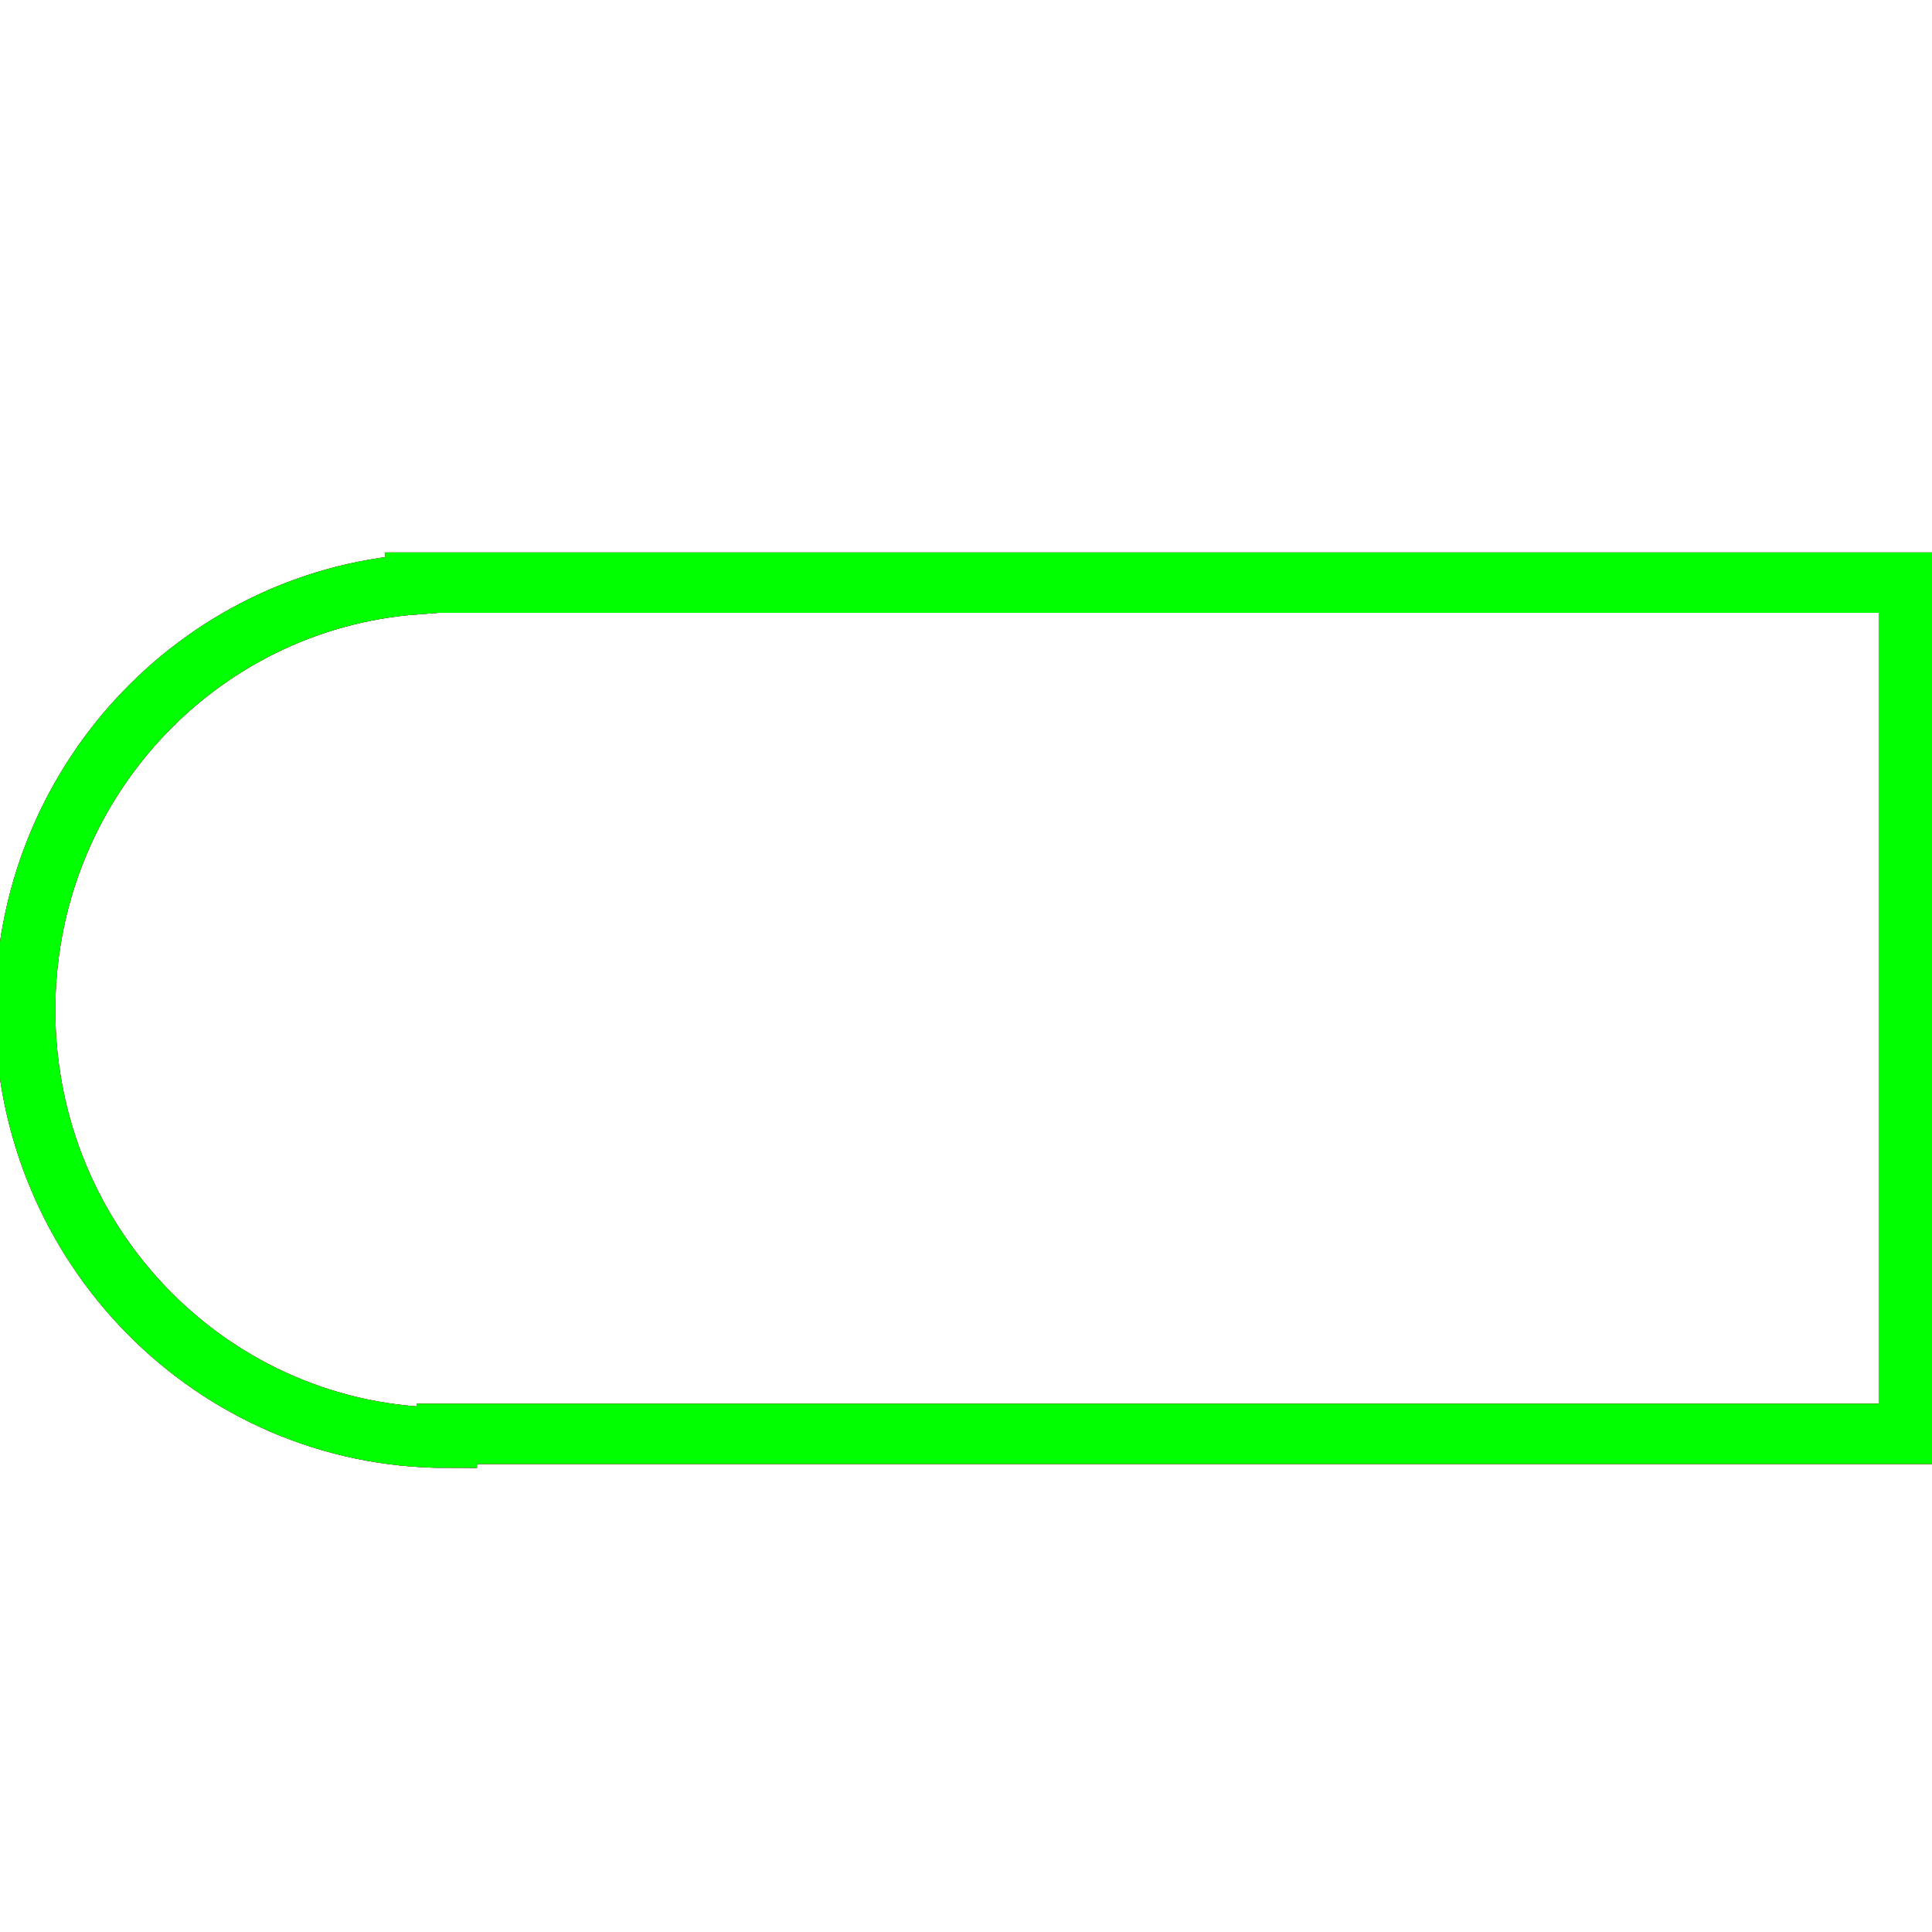 <?xml version="1.0" encoding="utf-8"?>
<!-- Generator: Adobe Illustrator 14.0.0, SVG Export Plug-In . SVG Version: 6.00 Build 43363)  -->
<!DOCTYPE svg PUBLIC "-//W3C//DTD SVG 1.1//EN" "http://www.w3.org/Graphics/SVG/1.1/DTD/svg11.dtd">
<svg version="1.1" id="图层_1" xmlns="http://www.w3.org/2000/svg" xmlns:xlink="http://www.w3.org/1999/xlink" x="0px" y="0px"
	 width="64px" height="64px" viewBox="0 0 64 64" enable-background="new 0 0 64 64" xml:space="preserve">
<g id="Blue">
	<path fill="none" stroke-width="2" stroke="#0000FF" d="M63.23,19.301H13.758v0.054C6.532,19.898,0.833,26,0.833,33.466
		c0,7.82,6.255,14.161,13.968,14.161v-0.129h48.432V19.301H63.23z"/>
</g>
<g id="Red">
	<path fill="none" stroke-width="2" stroke="#FF0000" d="M63.23,19.301H13.758v0.054C6.532,19.898,0.833,26,0.833,33.466
		c0,7.82,6.255,14.161,13.968,14.161v-0.129h48.432V19.301H63.23z"/>
</g>
<g id="White">
	<path fill="none" stroke-width="2" stroke="#00FF00" d="M63.23,19.301H13.758v0.054C6.532,19.898,0.833,26,0.833,33.466
		c0,7.82,6.255,14.161,13.968,14.161v-0.129h48.432V19.301H63.23z"/>
</g>
</svg>
